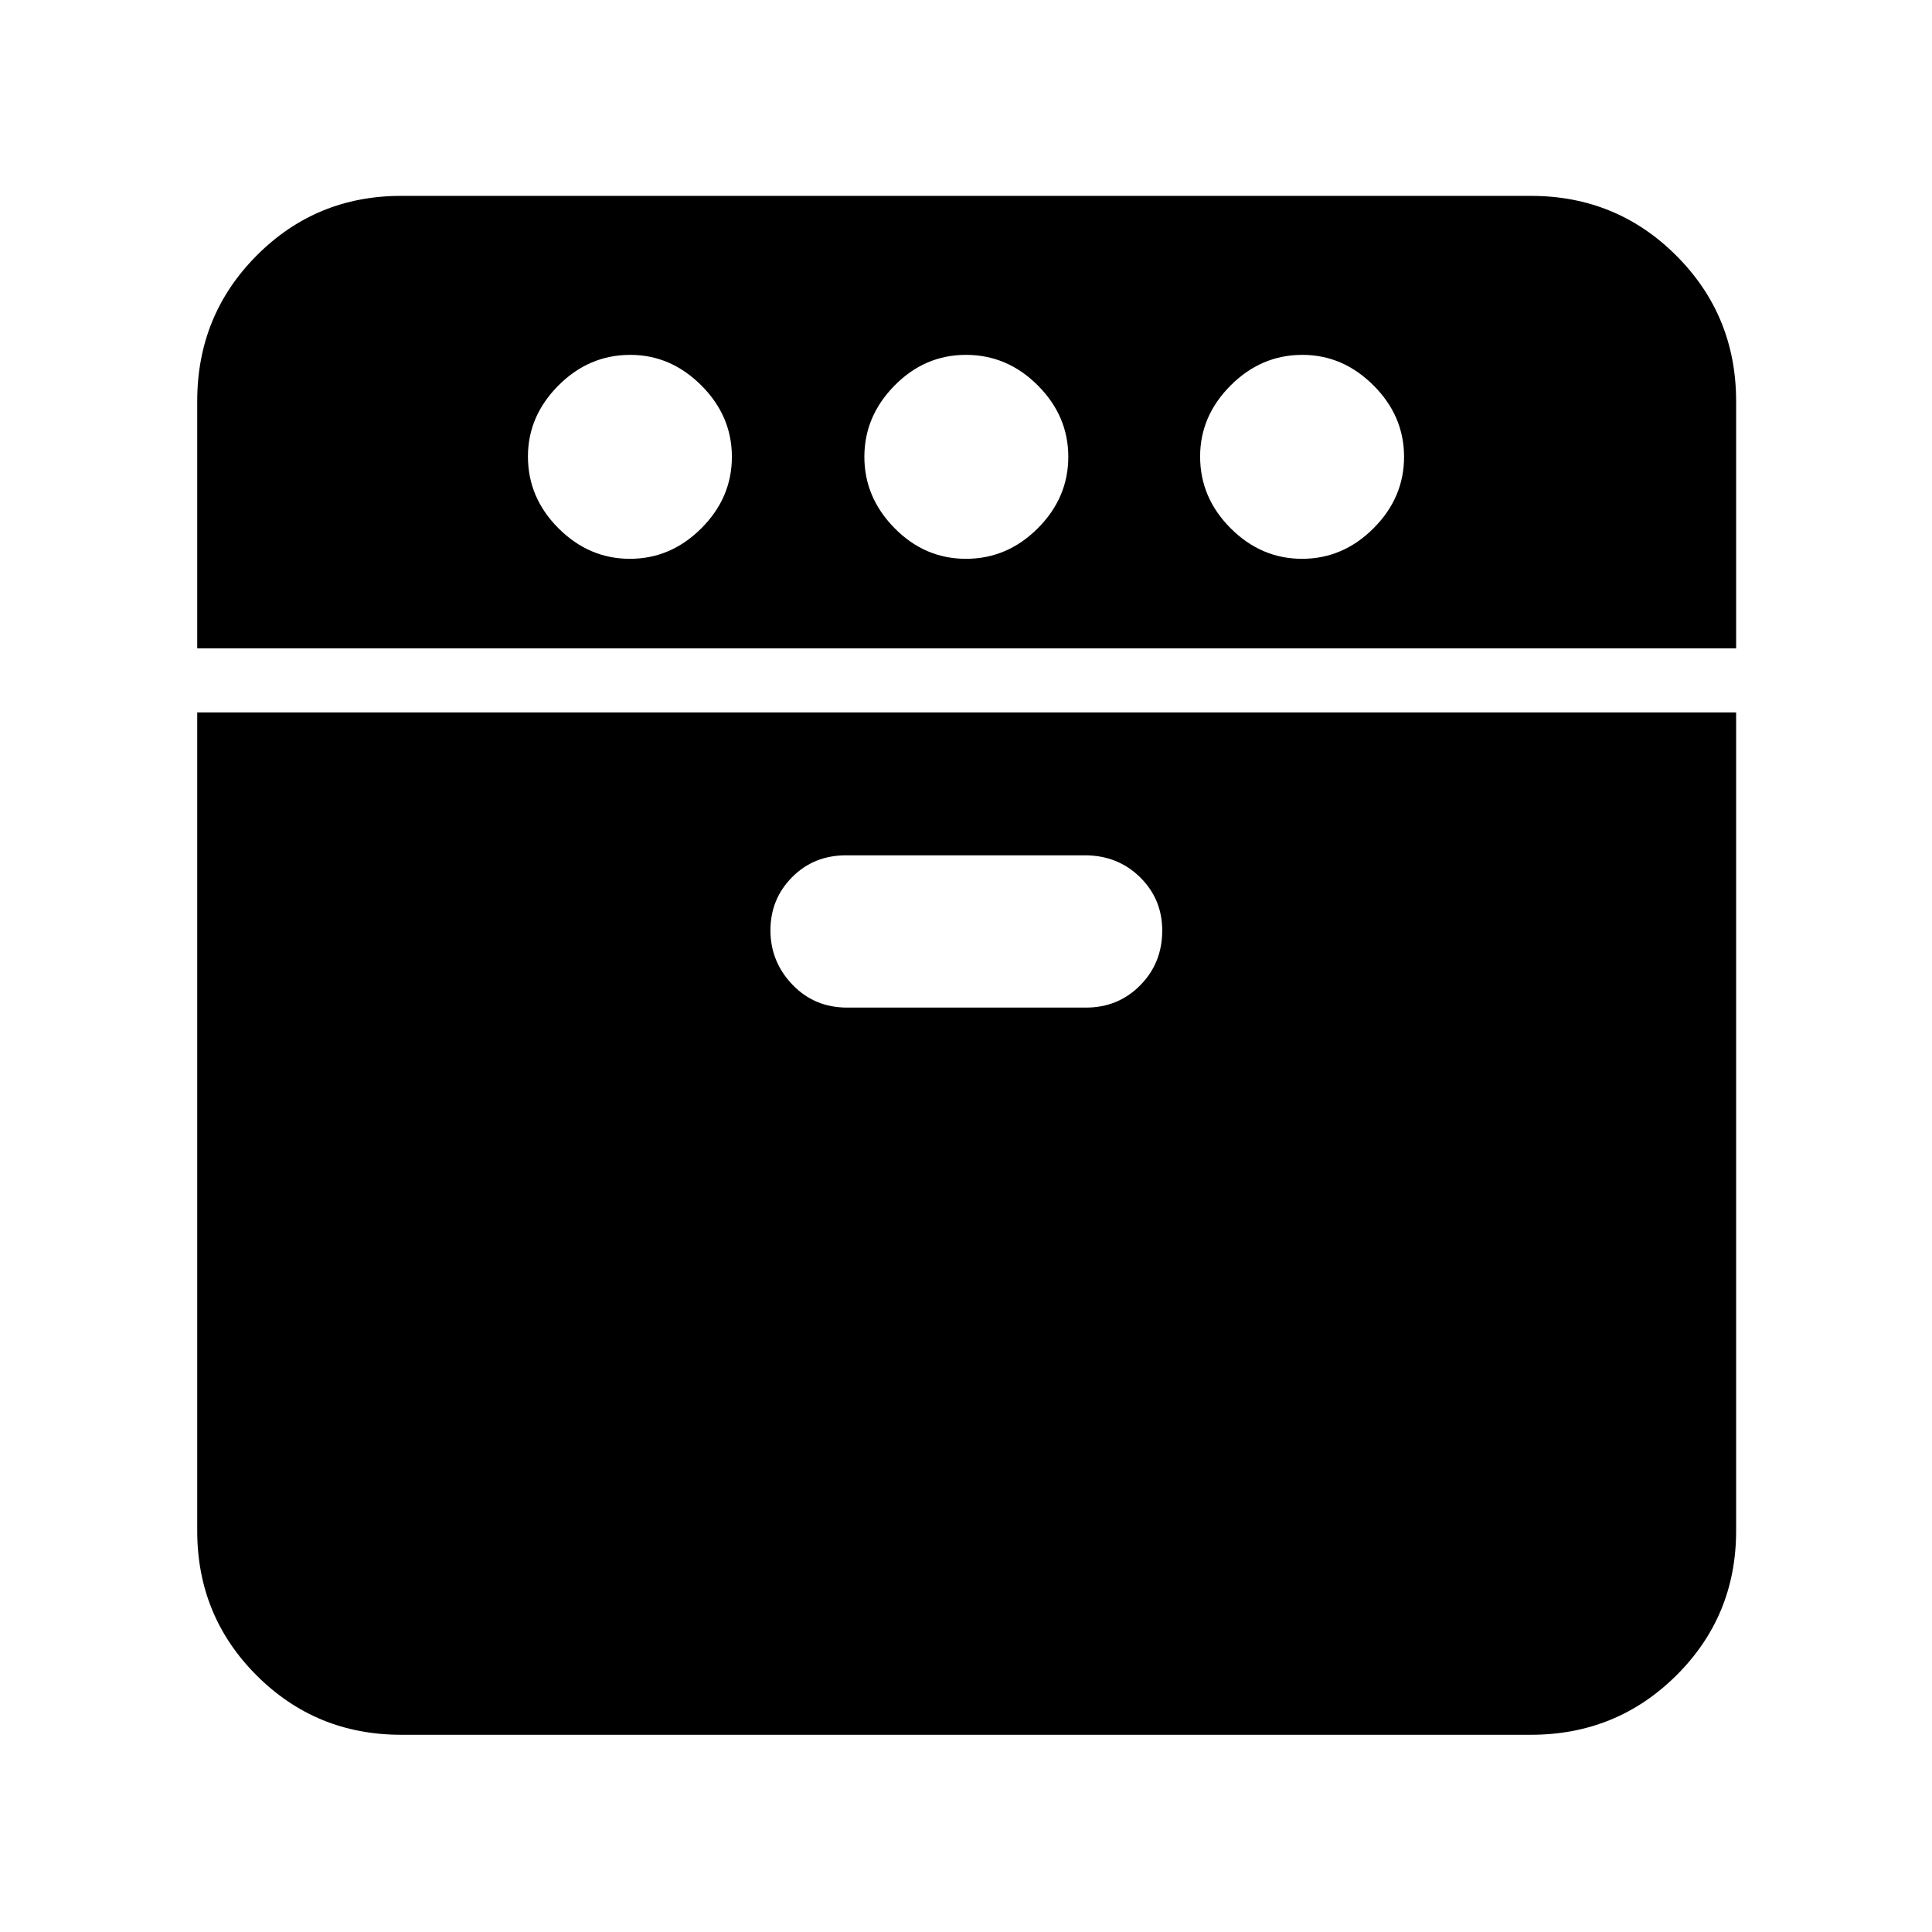 <svg xmlns="http://www.w3.org/2000/svg" height="40" viewBox="0 -960 960 960" width="40"><path d="M98-637.83v-122.84q0-42.64 29.5-72.32 29.51-29.68 71.83-29.68h561.34q42.6 0 72.3 29.72 29.7 29.72 29.7 72.34v122.78H98ZM199.33-98q-42.32 0-71.83-29.5Q98-157.01 98-199.33V-606h764.67v406.67q0 42.32-29.7 71.83-29.7 29.5-72.3 29.5H199.33ZM313-682.33q20.33 0 35.5-15.17 15.17-15.17 15.17-35.5t-15.2-35.5q-15.19-15.17-35.3-15.17-20.5 0-35.67 15.19-15.17 15.2-15.17 35.31 0 20.5 15.17 35.67 15.17 15.17 35.5 15.17Zm107.97 223h118.61q16.04 0 26.98-11.07 10.94-11.06 10.94-27.2 0-15.71-11.07-26.56Q555.35-535 539.03-535H420.42q-16.04 0-26.81 10.85-10.78 10.86-10.78 26.43t10.91 26.98q10.91 11.41 27.23 11.41Zm59.03-223q20.5 0 35.67-15.17 15.16-15.17 15.16-35.5t-15.16-35.5Q500.5-783.67 480-783.67t-35.5 15.24q-15 15.24-15 35.43 0 20.19 15 35.43 15 15.24 35.5 15.24Zm167 0q20.33 0 35.5-15.17 15.17-15.17 15.17-35.5t-15.19-35.5q-15.2-15.17-35.31-15.17-20.5 0-35.67 15.19-15.17 15.2-15.17 35.31 0 20.5 15.17 35.67 15.17 15.17 35.5 15.17Z"/></svg>
